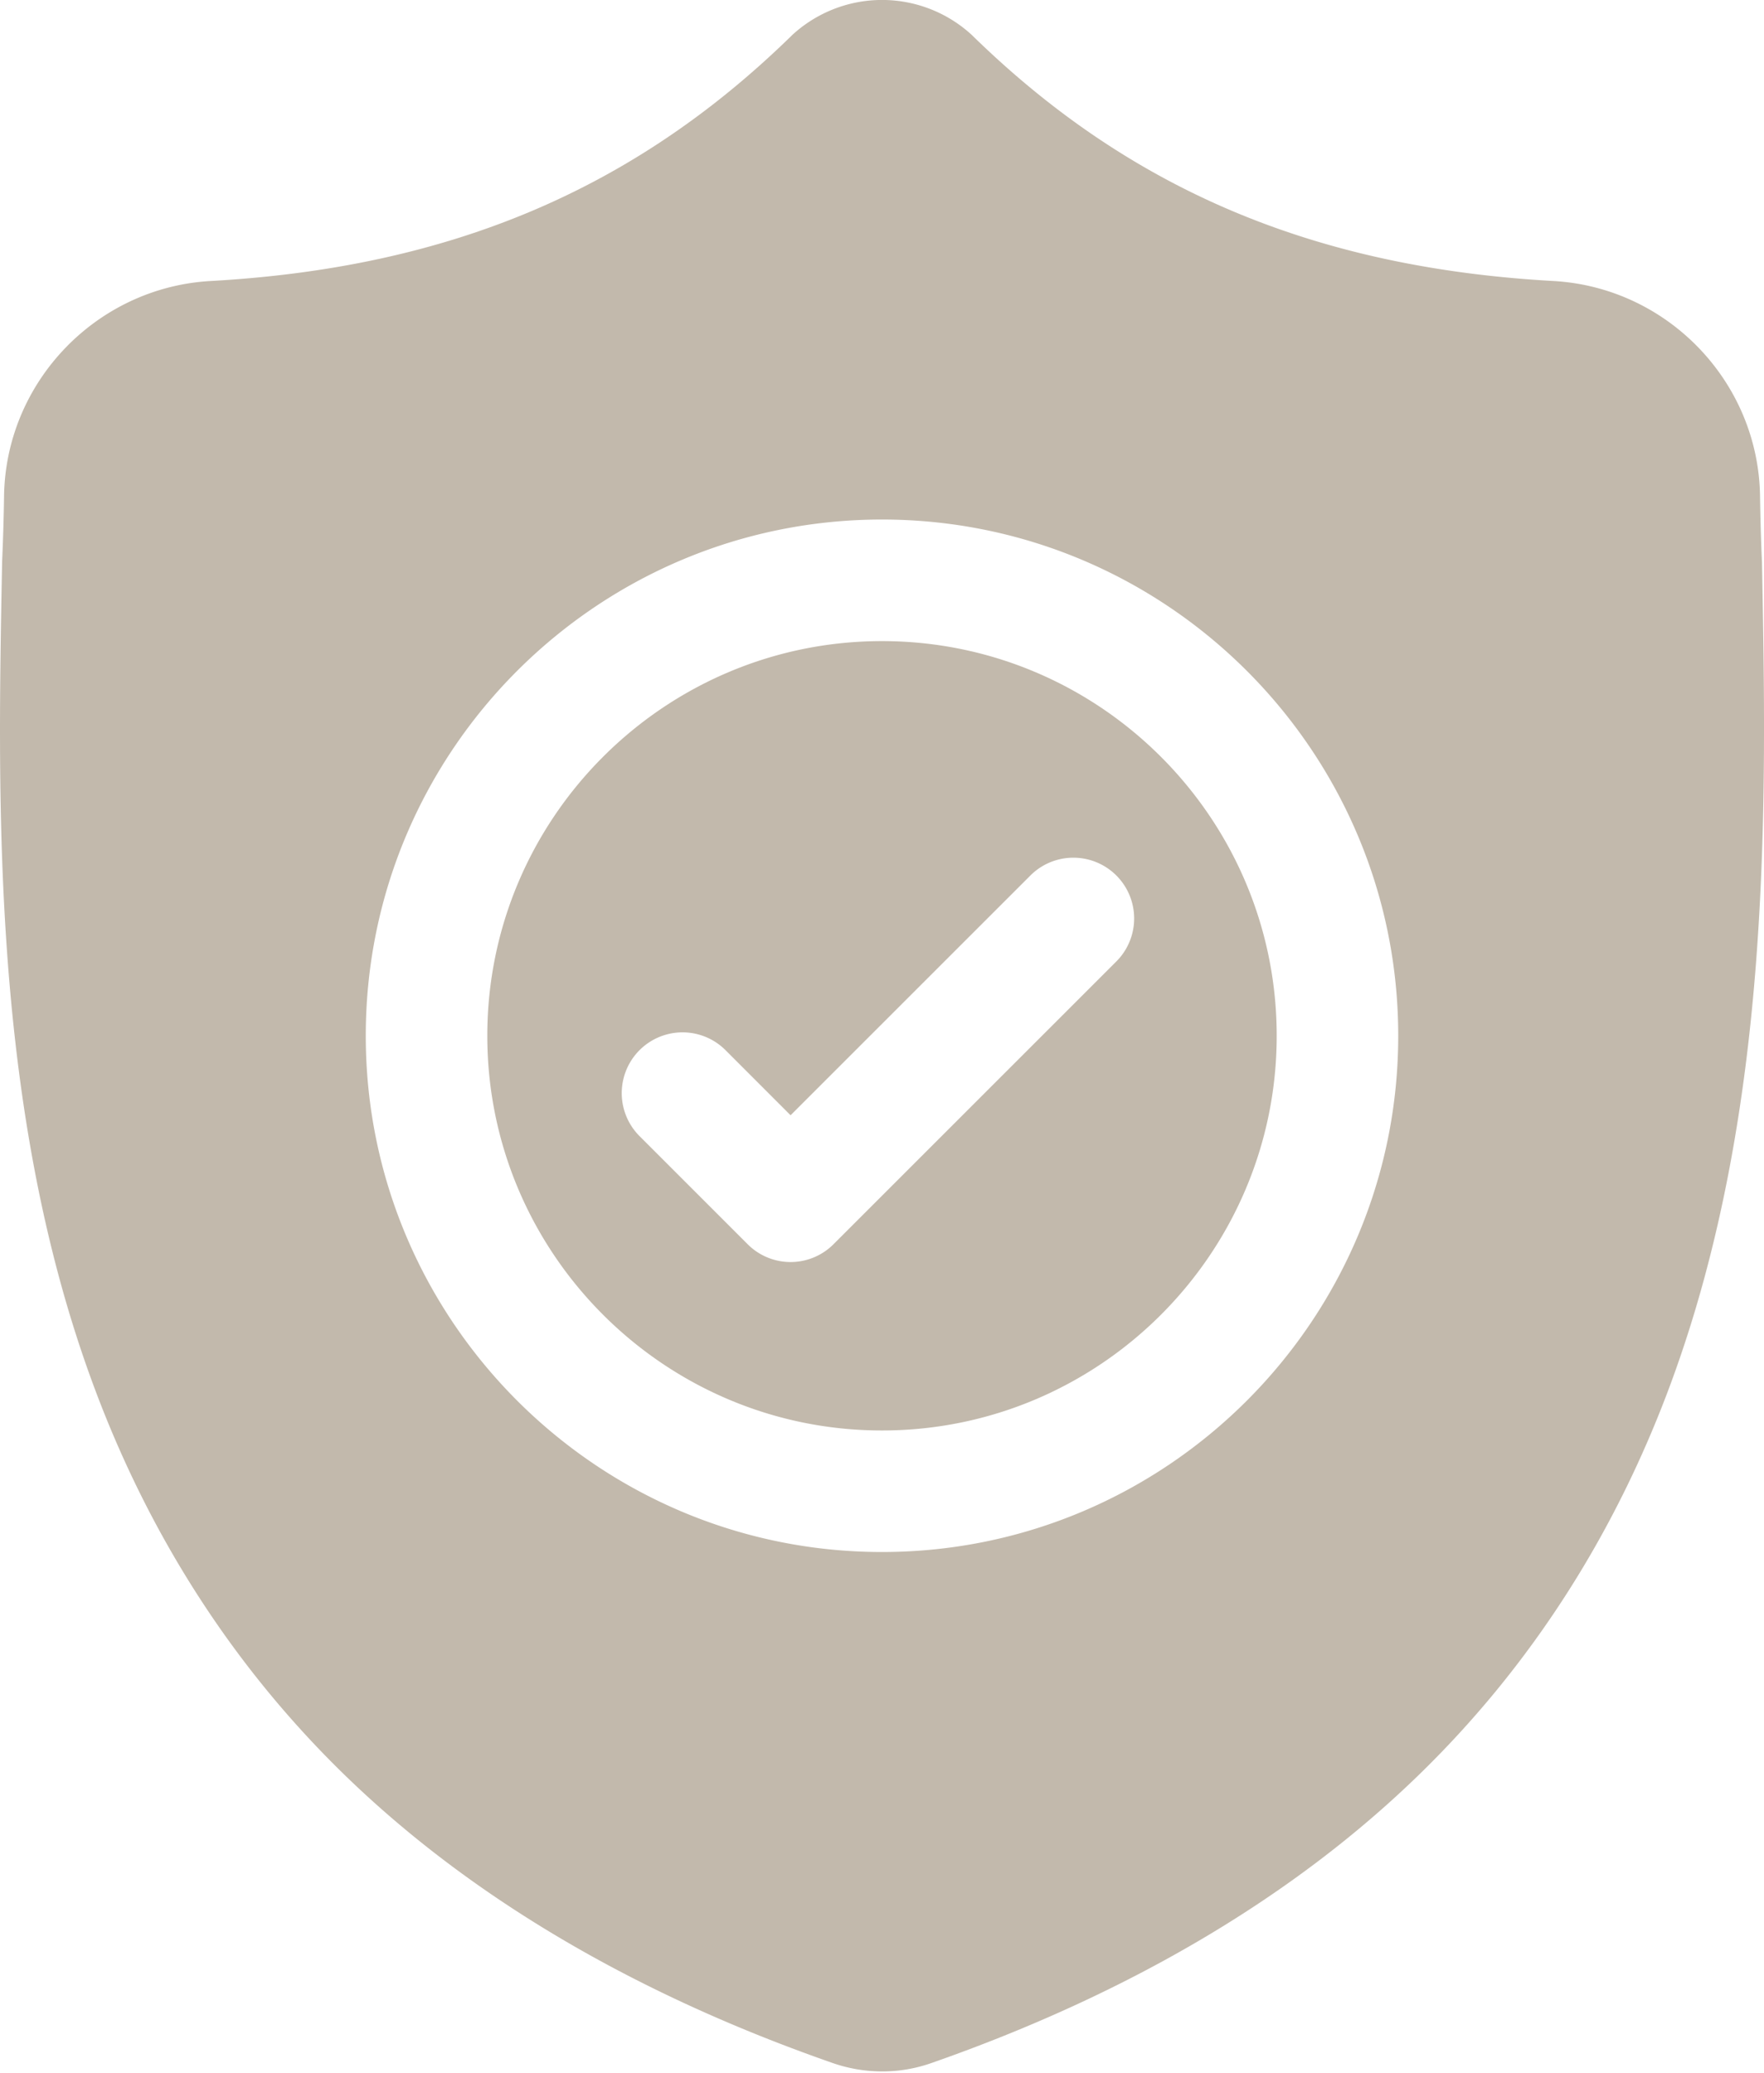 <svg xmlns="http://www.w3.org/2000/svg" width="40" height="47" viewBox="0 0 40 47"><g><g><g><path fill="#c2b9ac" d="M25.314 21.802l-6.412 6.411a1.375 1.375 0 0 1-1.95 0l-2.45-2.45a1.378 1.378 0 1 1 1.95-1.949l1.475 1.476 5.438-5.437a1.378 1.378 0 1 1 1.949 1.949zM20 14.538c-4.935 0-8.95 4.014-8.95 8.95 0 4.934 4.015 8.95 8.95 8.95s8.95-4.016 8.95-8.95c0-4.936-4.015-8.95-8.95-8.95z"/></g><g><path fill="#c2b9ac" d="M20 35.194c-6.455 0-11.706-5.252-11.706-11.707 0-6.455 5.25-11.706 11.706-11.706 6.455 0 11.706 5.251 11.706 11.706 0 6.455-5.251 11.707-11.706 11.707zm19.954-22.449l-.002-.037c-.02-.45-.034-.928-.042-1.46-.038-2.59-2.097-4.732-4.688-4.876-5.4-.302-9.578-2.063-13.148-5.542l-.03-.03a3.006 3.006 0 0 0-4.086 0l-.03.03c-3.57 3.48-7.748 5.24-13.149 5.542C2.19 6.516.13 8.659.092 11.249a48.388 48.388 0 0 1-.043 1.46l-.002.084c-.105 5.508-.235 12.361 2.058 18.582 1.26 3.421 3.17 6.395 5.674 8.84 2.853 2.784 6.59 4.994 11.106 6.568a3.434 3.434 0 0 0 1.116.19 3.373 3.373 0 0 0 1.117-.19c4.511-1.578 8.244-3.789 11.094-6.573 2.504-2.445 4.413-5.42 5.675-8.841 2.301-6.24 2.171-13.106 2.067-18.624z"/></g></g></g></svg>